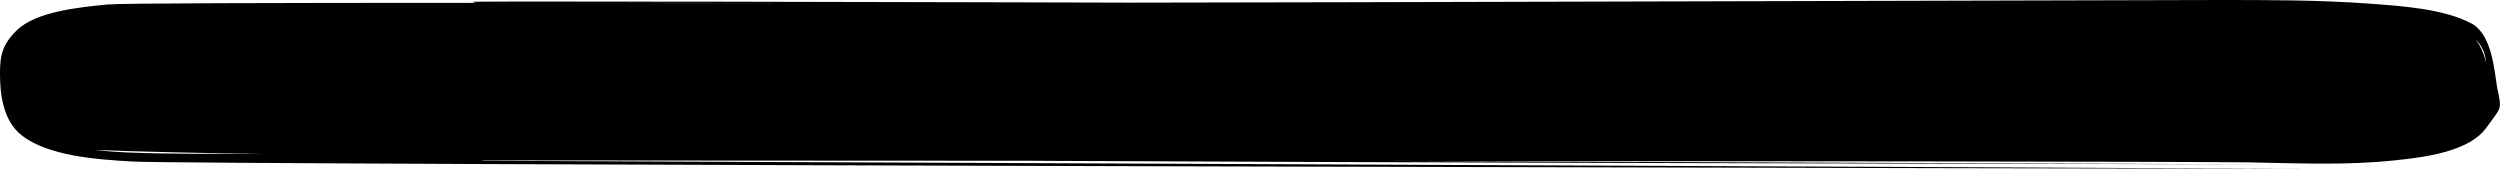 <?xml version="1.0" encoding="utf-8"?>
<!-- Generator: Adobe Illustrator 19.0.0, SVG Export Plug-In . SVG Version: 6.00 Build 0)  -->
<svg version="1.1" id="Layer_1" xmlns="http://www.w3.org/2000/svg" xmlns:xlink="http://www.w3.org/1999/xlink" x="0px" y="0px"
	 viewBox="0 0 615.9 41.6" style="enable-background:new 0 0 615.9 41.6;" xml:space="preserve">
<path d="M613.2,25.3c-1.2,4.1-1.3,8.7-12.8,11.4c-15.2,3.6-33.9,2.3-51.5,2.2c-15.7,0-345.9-0.1-362.2-0.1
	c-13.9,0-70.9-0.3-84.8-0.3l15.7-36.8c10.9,0.4,53.1,0,65.2-0.1c18.8-0.1,352-0.4,370.7-0.4c13.9,0,32.1,0.3,44.2,2.5
	c15.1,2.6,14.5,11.5,15.7,16.3C614.4,24.6,614.4,20.9,613.2,25.3L613.2,25.3z M612.5,31.5c-4,5.6-14.3,7.2-22.5,8
	c-12,1.3-24.2,0.7-36.3,0.5c-31.5-0.4-420.4-0.4-451.9-0.5c-2.2,0-2.1-2.3,0.1-2.3c24.1,0.1,405.6,0.3,429.7,0.4
	c11.5,0,22.9,0.1,34.4,0.3c11,0.1,22.5,0.2,33-2.2c11.3-2.6,13.2-9,13.5-16.4c0.2-4.6,0.2-8.7-5.8-11.8c-7.8-4.1-21-4.4-30.5-4.8
	c-10.7-0.5-21.4-0.5-32.2-0.4c-22.9,0.1-403.6,1.3-426.5,0.5c-2.2-0.1-2.1-2.4,0.1-2.3C141.3,1.3,522.9,0,546.7,0
	c12.4,0,24.8,0,37.1,0.9c8.2,0.6,18.4,1.3,25.1,4.9c5.1,2.8,5.6,11.7,6.3,15.8C616.4,27.3,616.3,26.2,612.5,31.5L612.5,31.5z
	 M128.4,38.8c124,0.5,426.7,1.7,433.3,1.7c-0.1,0,0.2,0,0.1,0C549.2,40.4,284.9,40.2,128.4,38.8L128.4,38.8z M76.7,38.6
	c9.2,0,18.3,0,27.5,0c7.7,0.1,15.8,0.2,24.2,0.2c-30.7-0.1-50.4-0.2-52-0.2C76.5,38.6,76.6,38.6,76.7,38.6L76.7,38.6z M2.6,24.8
	c-1.2-4.4-1.2-0.6,0.1-5.2C3.9,14.8,3.3,5.9,18.4,3.4c3.3-0.6,42.8-0.9,99.1-1.1l1,36.2c-4.8,0-9.5,0-14.3,0
	c-50.4-0.6-85.2-1.3-89-2.2C3.7,33.5,3.7,28.9,2.6,24.8L2.6,24.8z M81.2,1.4C63.3,1.1,529.5,2.6,557,2.7
	c-18.8-0.1-289-0.8-439.4-0.4l0-0.6C104.8,1.4,93.3,1.6,81.2,1.4L81.2,1.4z M557.7,2.7c0.2,0,0.4,0,0.5,0
	C558.1,2.7,558,2.7,557.7,2.7L557.7,2.7z M557,2.7c0.3,0,0.6,0,0.8,0c-0.2,0,0.1,0-0.2,0L557,2.7z M132,2.7c-4.9,0-9.8,0-14.5,0.1
	c0,0,0,0-0.1,0c-0.1,0-0.3,0-0.4,0C62.6,3,24.2,3.5,18.9,4.5C9.9,6,5.8,13.1,4.4,19.2c-1.4,6-2.6,6.2,2.4,11.7
	c6,6.6,23.3,6.7,33.2,6.9c2.7,0.1,34,0.2,80,0.3c0.3,0.7-0.2,1.5-1.6,1.5c-27.3-0.1,445.4,1.9,449.3,2c-0.1,0-0.5,0-1.1,0
	c-12.9,0-521-1-533.8-1.8c-9.1-0.5-21.1-1.4-27.5-6.5C0.6,29.6,0,22.8,0,18.1c0-4.2,0.4-7,4.2-10.7c4.7-4.5,15-5.6,22.4-6.3
	c2.9-0.3,39.4-0.4,91.8-0.4c1.1,0.5,0.9,1.8-0.5,2.1C120,2.7,124.9,2.7,132,2.7L132,2.7z M579.2,4C599.9,4.3,214.4,2.8,132,2.7
	C291.5,2.3,563.9,3.8,579.2,4L579.2,4z M118.6,37.4c24.6,0.1,447,1.9,451.5,2c-0.1,0-0.2,0-0.8,0c-8.6,0-303.3-0.8-449.2-1.2
	C119.9,37.7,119.4,37.4,118.6,37.4L118.6,37.4z M118.5,37.4C118.5,37.4,118.6,37.4,118.5,37.4C117.1,37.4,117,37.4,118.5,37.4
	L118.5,37.4z M555.7,1.5c-8.4,0-288-0.8-437.3-0.8c-0.2-0.1-0.5-0.2-0.9-0.2C86-0.1,587.3,1.6,555.7,1.5L555.7,1.5z"/>
</svg>
